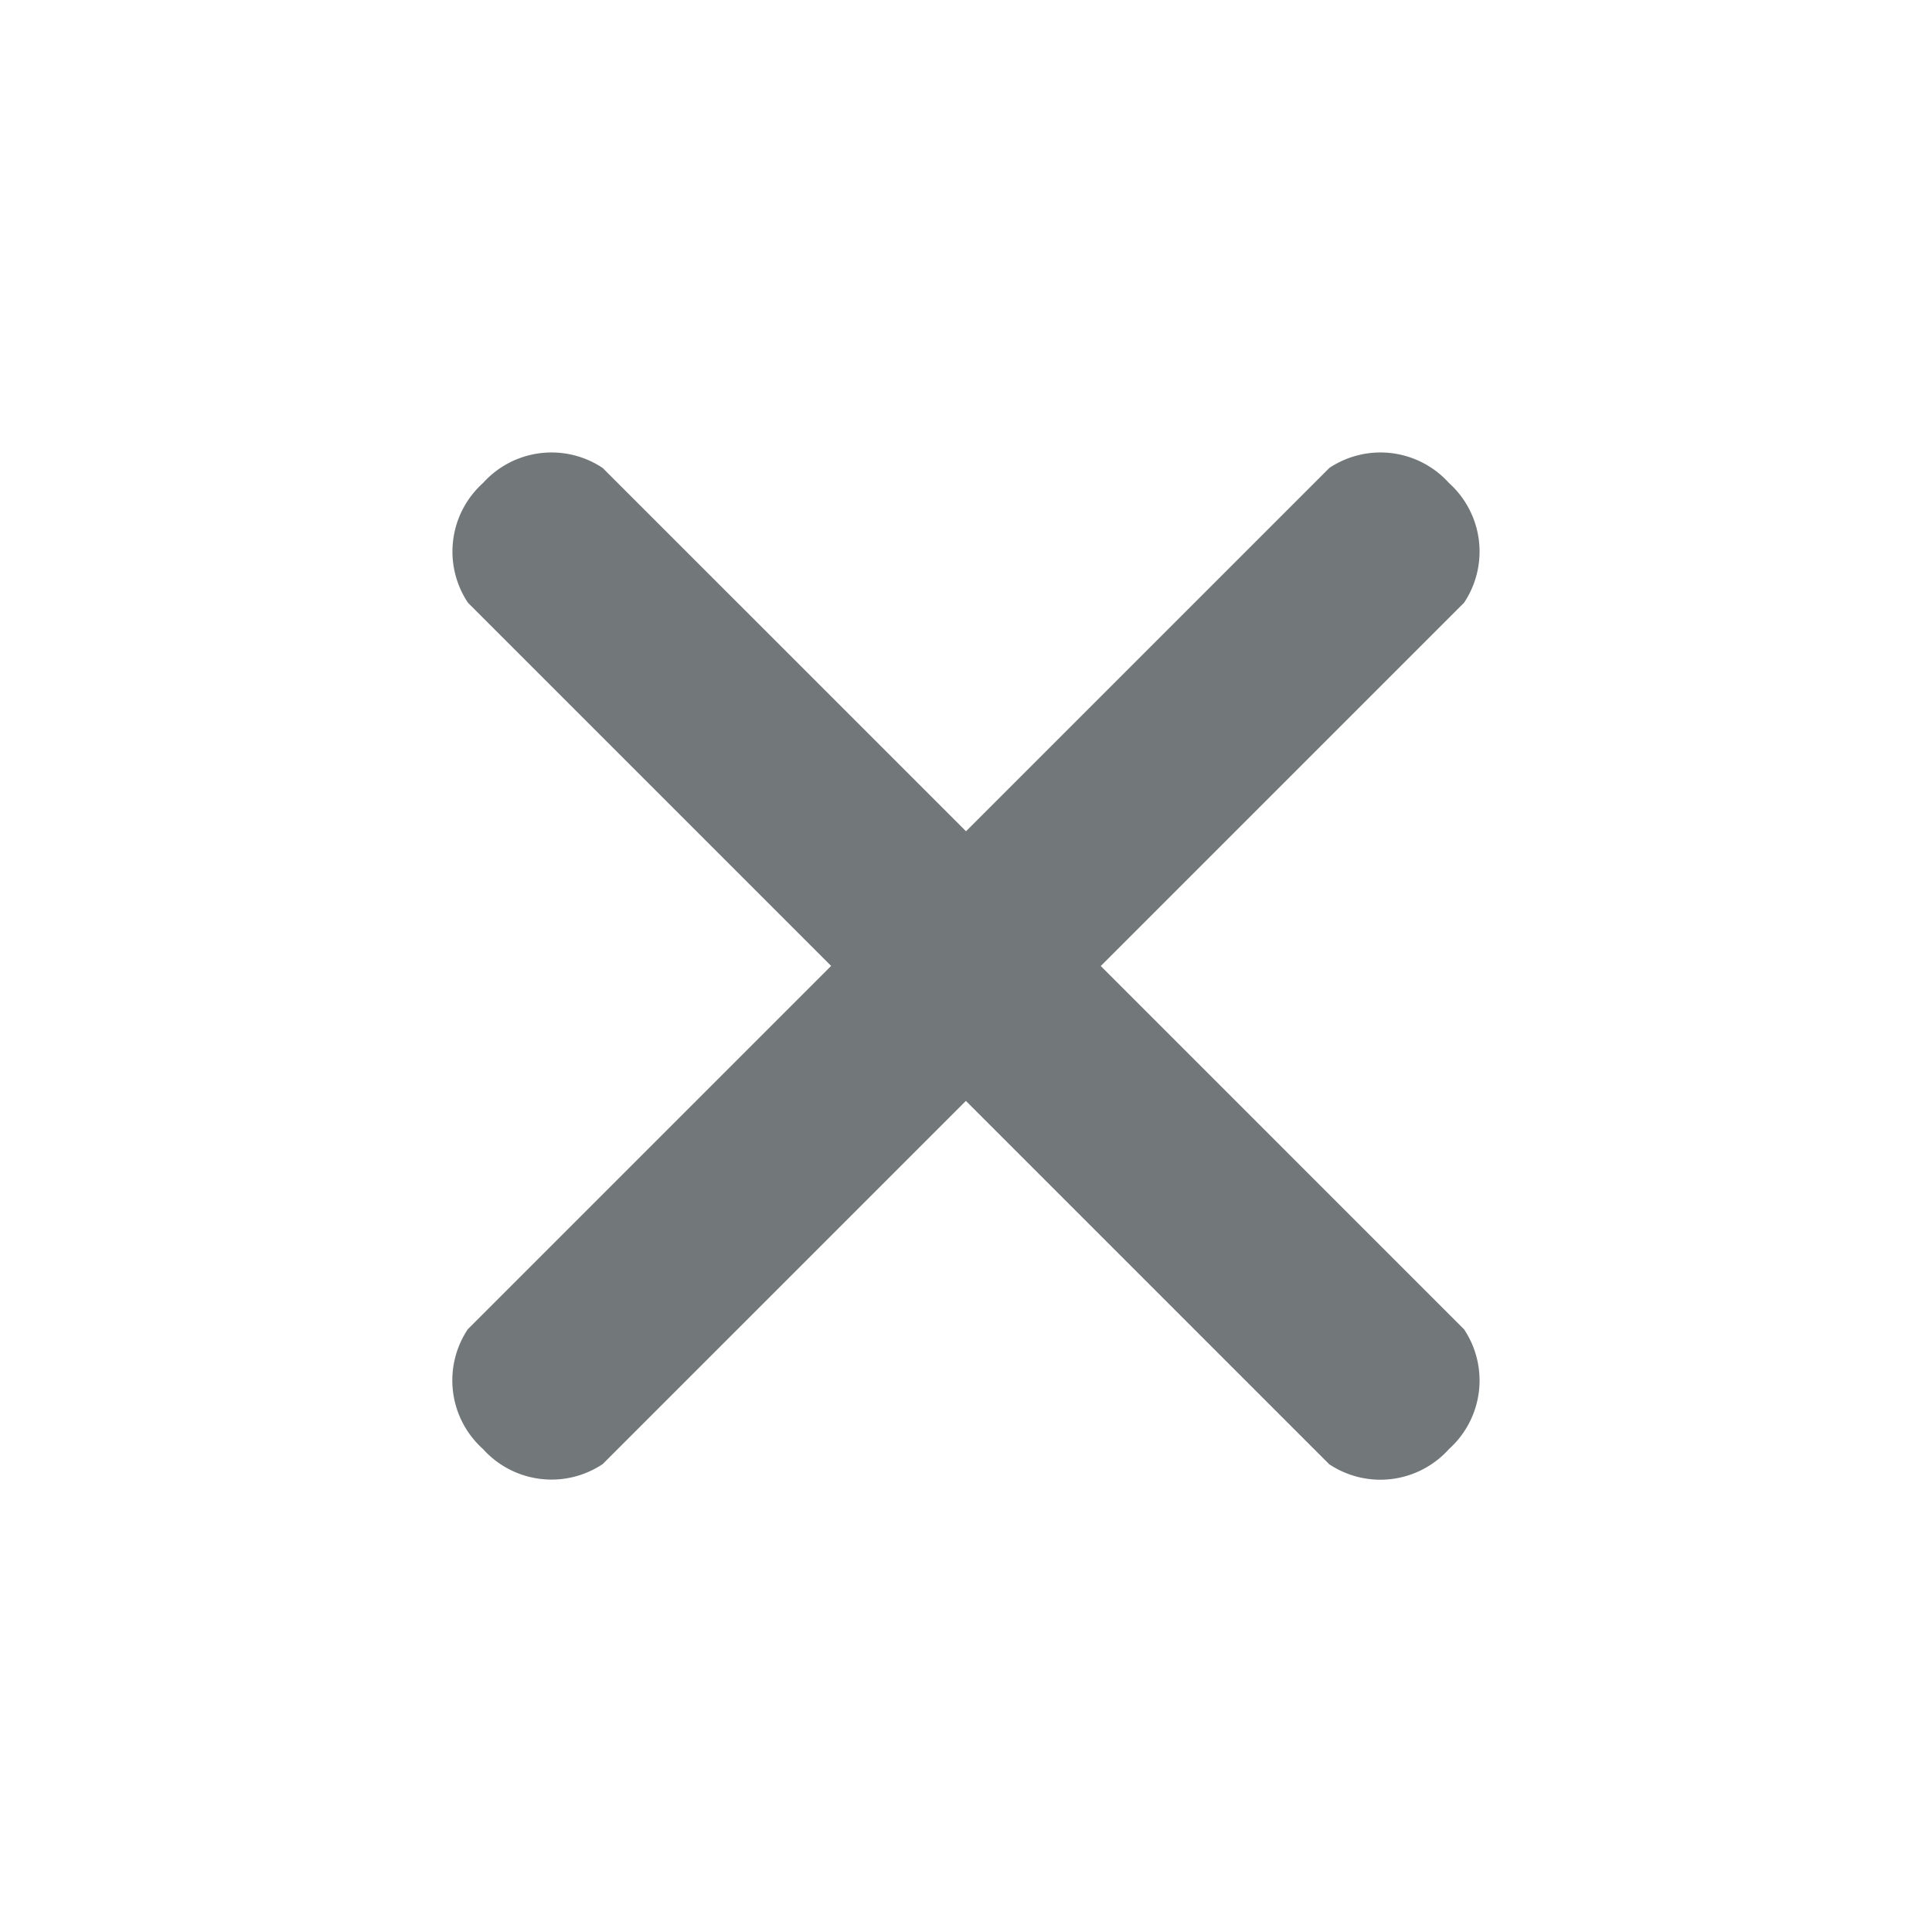 <svg xmlns="http://www.w3.org/2000/svg" width="33.941" height="33.941" viewBox="0 0 33.941 33.941"><defs><style>.a{fill:#72787a;}</style></defs><g transform="translate(0 16.971) rotate(-45)"><path class="a" d="M22.7,10.326H13.674V1.3A1.619,1.619,0,0,0,12,0a1.619,1.619,0,0,0-1.674,1.3v9.023H1.3A1.619,1.619,0,0,0,0,12a1.619,1.619,0,0,0,1.3,1.674h9.023V22.7A1.619,1.619,0,0,0,12,24a1.619,1.619,0,0,0,1.674-1.3V13.674H22.7A1.619,1.619,0,0,0,24,12,1.619,1.619,0,0,0,22.7,10.326Z" transform="translate(0 0)"/></g></svg>